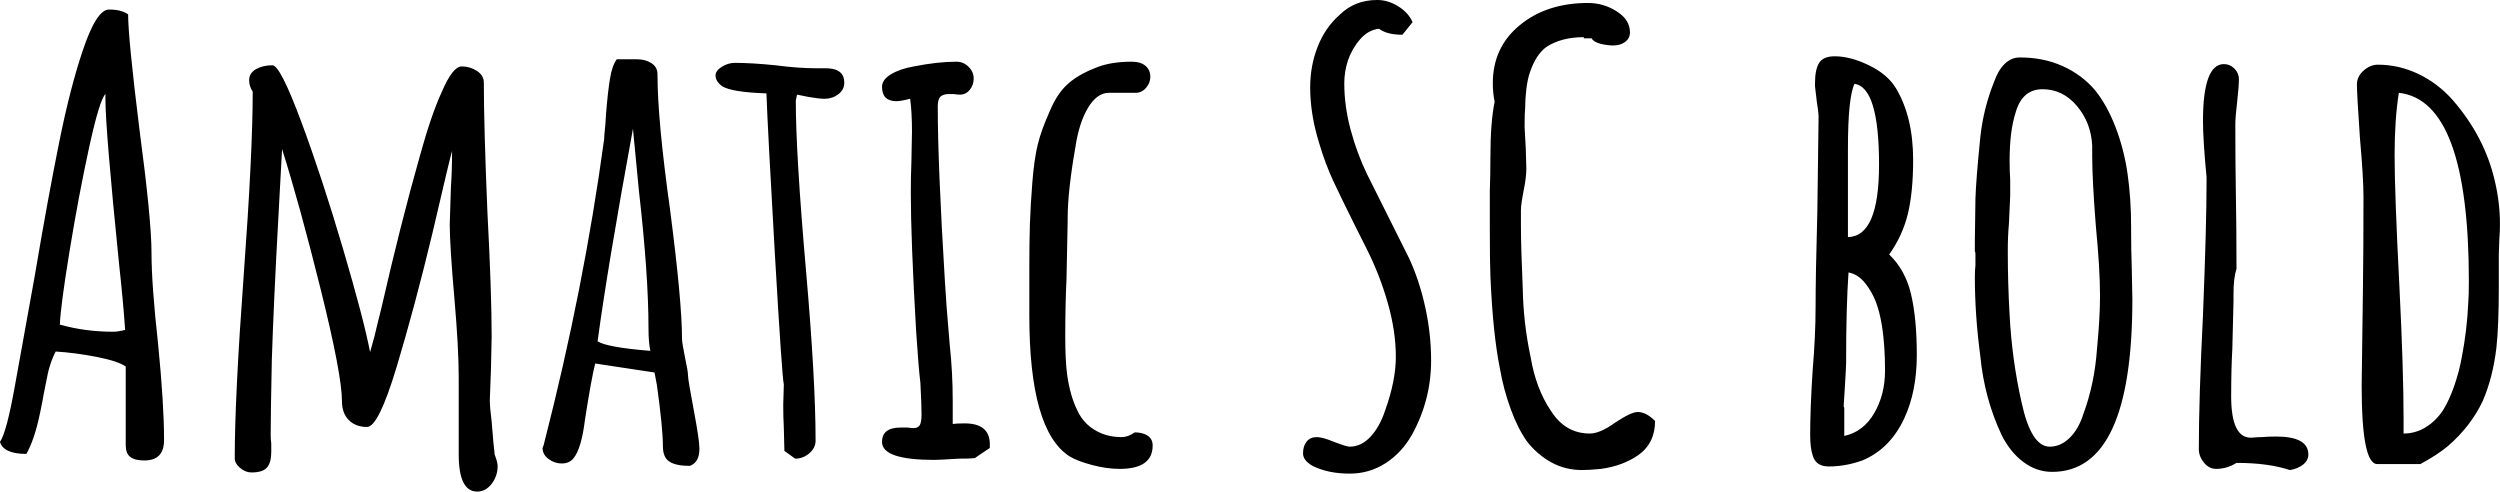 <svg xmlns="http://www.w3.org/2000/svg" viewBox="1.224 44.632 300.6 59.112"><path d="M18.58 100Q17.42 100 16.88 99.57Q16.34 99.14 16.34 98.13L16.34 98.13L16.34 88.70Q15.41 88.05 12.82 87.54Q10.22 87.04 7.92 86.90L7.92 86.90Q7.13 88.41 6.77 90.57L6.77 90.57L6.48 92.01Q6.41 92.51 6.05 94.24Q5.69 95.97 5.26 97.23Q4.82 98.49 4.39 99.21L4.39 99.21Q1.66 99.21 1.22 97.77L1.22 97.77Q2.02 96.62 3.02 91L3.02 91L5.40 77.82Q6.98 68.46 8.32 61.84Q9.65 55.22 11.16 50.75L11.16 50.75Q12.82 45.78 14.33 45.78L14.33 45.78Q15.84 45.78 16.63 46.36L16.63 46.36Q16.63 49.24 18.00 60.26L18.00 60.26Q19.44 71.06 19.44 75.02L19.44 75.02Q19.44 78.83 20.23 85.96L20.23 85.96Q20.95 93.23 20.95 97.55L20.95 97.55Q20.95 100 18.58 100L18.58 100ZM14.83 84.52Q15.41 84.52 16.27 84.30L16.27 84.30Q16.06 81.14 15.55 76.46L15.55 76.46Q13.90 60.18 13.90 56.51L13.90 56.51L13.90 55.94Q13.18 56.66 11.92 62.45Q10.66 68.25 9.58 74.87Q8.50 81.50 8.42 83.66L8.42 83.66Q11.45 84.52 14.83 84.52L14.83 84.52ZM58.61 103.74Q56.38 103.74 56.38 99.28L56.38 99.28L56.38 94.67L56.38 90.06Q56.38 86.46 55.87 80.63L55.87 80.63Q55.30 74.08 55.30 71.63L55.30 71.63L55.44 67.17Q55.58 65.22 55.58 62.78L55.58 62.78Q55.30 63.71 53.21 72.71L53.21 72.71Q51.12 81.42 48.89 88.84L48.89 88.84Q46.73 95.97 45.36 95.97L45.36 95.97Q43.99 95.97 43.16 95.14Q42.34 94.31 42.34 92.87L42.34 92.87Q42.34 89.70 39.78 79.41Q37.22 69.11 35.14 62.56L35.14 62.56L34.70 70.70Q34.13 80.99 33.91 87.83L33.91 87.83Q33.77 94.46 33.77 96.90L33.77 96.90Q33.77 97.48 33.84 97.98L33.84 97.98L33.84 98.99Q33.84 100.22 33.34 100.83Q32.83 101.44 31.46 101.44L31.46 101.44Q30.74 101.44 30.10 100.90Q29.45 100.36 29.45 99.71L29.45 99.71Q29.45 92.37 30.53 77.68L30.53 77.68Q31.61 62.99 31.61 55.65L31.61 55.65Q31.18 55.00 31.18 54.28L31.18 54.28Q31.18 53.42 32.00 52.95Q32.83 52.48 33.98 52.48L33.98 52.48Q34.92 52.48 37.44 59.25Q39.96 66.02 42.48 74.58Q45 83.15 45.72 86.97L45.72 86.97Q46.30 85.02 46.66 83.37L46.66 83.37L47.09 81.64Q49.39 71.56 51.70 63.42L51.70 63.42Q53.06 58.46 54.36 55.65L54.36 55.65Q55.66 52.62 56.74 52.62L56.74 52.62Q57.74 52.62 58.57 53.16Q59.40 53.70 59.40 54.57L59.40 54.57Q59.40 59.75 59.83 70.12L59.83 70.12Q60.34 79.77 60.34 85.10L60.34 85.10L60.26 88.91L60.12 92.73Q60.12 93.59 60.34 95.32L60.34 95.32L60.55 97.84Q60.62 98.49 60.66 98.85Q60.70 99.21 60.70 99.28L60.70 99.28Q61.06 100.22 61.06 100.65L61.06 100.65Q61.06 101.87 60.34 102.81Q59.62 103.74 58.61 103.74L58.61 103.74ZM84.17 100.65Q82.51 100.65 81.72 100.14Q80.93 99.64 80.93 98.27L80.93 98.27Q80.93 96.11 80.21 90.93L80.21 90.93L79.92 89.42L72.79 88.34Q72.36 89.99 71.57 95.03L71.57 95.03Q71.14 98.56 70.20 99.71L70.20 99.71Q69.70 100.36 68.76 100.36L68.76 100.36Q67.90 100.36 67.18 99.82Q66.46 99.28 66.46 98.49L66.46 98.49L66.60 98.13L66.67 97.84Q71.42 79.34 73.87 61.34L73.87 61.34Q73.87 61.05 73.94 60.36Q74.02 59.68 74.09 58.38L74.09 58.38Q74.30 55.72 74.56 54.14Q74.81 52.55 75.38 51.76L75.38 51.76L77.83 51.76Q78.84 51.76 79.56 52.23Q80.28 52.70 80.28 53.56L80.28 53.56Q80.28 59.03 81.79 69.83L81.79 69.83Q83.23 80.92 83.23 85.38L83.23 85.38Q83.23 85.82 83.59 87.62L83.59 87.62Q83.95 89.27 83.95 89.78L83.95 89.78Q83.95 90.28 84.67 94.10L84.67 94.10Q85.32 97.55 85.32 98.56L85.32 98.56L85.32 98.63Q85.32 100.22 84.17 100.65L84.17 100.65ZM79.42 86.82Q79.20 85.74 79.20 84.16L79.20 84.16Q79.20 77.68 78.05 67.60L78.05 67.60L77.33 60.11Q74.23 77.03 73.08 85.67L73.08 85.67Q74.16 86.39 79.42 86.82L79.42 86.82ZM96.84 99.78L95.54 98.85L95.47 96.04Q95.40 94.82 95.40 93.30L95.40 93.30L95.47 90.86Q95.26 90.06 94.39 75.09Q93.53 60.11 93.38 55.86L93.38 55.86Q89.21 55.72 88.06 55.00L88.06 55.00Q87.26 54.42 87.26 53.70L87.26 53.70Q87.26 53.13 88.02 52.66Q88.78 52.19 89.57 52.19L89.57 52.19Q91.58 52.19 94.46 52.48L94.46 52.48Q97.20 52.84 99.36 52.84L99.36 52.84L99.94 52.84L100.51 52.84Q102.74 52.84 102.74 54.57L102.74 54.57Q102.74 55.43 102.02 55.97Q101.30 56.51 100.37 56.51L100.37 56.51Q99.72 56.51 98.50 56.30L98.50 56.30L97.06 56.01L96.98 56.37L96.91 56.73Q96.91 63.14 98.14 77.18L98.14 77.18Q99.29 90.35 99.29 97.62L99.29 97.62Q99.29 98.49 98.53 99.14Q97.78 99.78 96.84 99.78L96.84 99.78ZM113.54 99.93Q107.28 99.93 107.28 97.77L107.28 97.77Q107.28 96.04 109.51 96.04L109.51 96.04L110.30 96.04L111.02 96.11Q111.60 96.11 111.82 95.75Q112.03 95.39 112.03 94.46L112.03 94.46Q112.03 93.23 111.89 90.64L111.89 90.64Q111.67 88.91 111.38 84.45L111.38 84.45Q110.74 73.43 110.74 67.82L110.74 67.82Q110.74 65.80 110.81 64.14L110.81 64.14L110.88 60.47Q110.88 58.10 110.66 56.51L110.66 56.51Q109.51 56.80 109.01 56.80L109.01 56.80Q107.28 56.80 107.28 55.07L107.28 55.07Q107.28 54.21 108.36 53.56Q109.44 52.91 111.10 52.62L111.10 52.62Q113.98 52.05 116.21 52.05L116.21 52.05Q117.07 52.05 117.68 52.66Q118.30 53.27 118.30 54.06L118.30 54.06Q118.30 54.86 117.83 55.43Q117.36 56.01 116.64 56.01L116.64 56.01Q116.21 56.01 115.92 55.94L115.92 55.94L115.34 55.94Q114.62 55.94 114.30 56.26Q113.98 56.58 113.98 57.45L113.98 57.45Q113.98 64.43 114.84 78.47L114.84 78.47Q114.98 81.06 115.42 86.10L115.42 86.10Q115.78 89.42 115.78 92.87L115.78 92.87L115.78 95.61Q116.21 95.54 117.22 95.54L117.22 95.54Q120.24 95.54 120.24 98.06L120.24 98.06L120.24 98.49L118.44 99.71Q118.37 99.71 117.97 99.75Q117.58 99.78 116.50 99.78L116.50 99.78Q114.19 99.93 113.54 99.93L113.54 99.93ZM135.86 101.01Q134.28 101.01 132.52 100.54Q130.75 100.07 129.82 99.50L129.82 99.50Q124.99 96.40 124.99 82.58L124.99 82.58L124.99 80.63L124.99 78.40L124.99 76.67Q124.99 73.79 125.06 71.52Q125.14 69.26 125.35 66.59L125.35 66.59Q125.57 63.78 126.00 62.02Q126.43 60.26 127.44 58.02L127.44 58.02Q128.30 55.94 129.56 54.78Q130.82 53.63 132.84 52.84L132.84 52.84Q134.64 52.05 137.30 52.05L137.30 52.05Q138.38 52.05 138.96 52.55Q139.54 53.06 139.54 53.85L139.54 53.85Q139.54 54.57 139.07 55.14Q138.60 55.72 137.95 55.79L137.95 55.79L134.57 55.79Q133.13 55.79 132.05 57.59Q130.97 59.39 130.54 62.27L130.54 62.27Q129.60 67.60 129.60 70.91L129.60 70.91L129.60 71.27L129.46 78.18Q129.31 81.28 129.31 85.17L129.31 85.17Q129.31 87.90 129.53 89.63L129.53 89.63Q129.89 92.22 130.75 93.95L130.75 93.95Q131.62 95.90 133.70 96.76L133.70 96.76Q134.78 97.19 136.08 97.19L136.08 97.19Q136.87 97.19 137.66 96.62L137.66 96.62Q138.60 96.62 139.21 97.01Q139.82 97.41 139.82 98.20L139.82 98.20Q139.82 101.01 135.86 101.01L135.86 101.01ZM163.51 101.58Q160.92 101.58 159.05 100.65L159.05 100.65Q157.90 100 157.90 99.14L157.90 99.14Q157.90 98.27 158.33 97.73Q158.76 97.19 159.55 97.19L159.55 97.19Q160.27 97.19 161.64 97.77L161.64 97.77Q163.15 98.34 163.51 98.34L163.51 98.34Q164.88 98.34 166.00 97.16Q167.11 95.97 167.76 94.02L167.76 94.02Q169.06 90.42 169.06 87.54L169.06 87.54Q169.06 84.45 168.08 81.03Q167.11 77.61 165.46 74.37L165.46 74.37L164.30 72.06Q162.50 68.46 161.53 66.38Q160.56 64.29 159.84 61.84L159.84 61.84Q158.76 58.38 158.76 55.14L158.76 55.14Q158.76 52.55 159.66 50.25Q160.56 47.94 162.36 46.36L162.36 46.36Q164.16 44.63 166.82 44.63L166.82 44.63Q168.12 44.63 169.34 45.39Q170.57 46.14 171.07 47.30L171.07 47.30L169.85 48.81Q167.98 48.81 167.04 48.09L167.04 48.09Q165.74 48.23 164.77 49.35Q163.80 50.46 163.30 51.90L163.30 51.90Q162.86 53.27 162.86 54.64L162.86 54.64Q162.86 57.38 163.62 60.22Q164.38 63.06 165.60 65.58L165.60 65.58L170.64 75.66Q171.86 78.26 172.58 81.50Q173.30 84.74 173.30 87.98L173.30 87.98Q173.30 92.73 171.00 96.90L171.00 96.90Q169.78 99.06 167.83 100.32Q165.89 101.58 163.51 101.58L163.51 101.58ZM191.45 101.15Q189.43 101.15 187.74 100.22Q186.05 99.28 184.82 97.70L184.82 97.70Q183.74 96.18 182.88 93.84Q182.02 91.50 181.58 88.98L181.58 88.98Q180.72 84.74 180.43 77.82L180.43 77.82Q180.36 76.17 180.36 72.14L180.36 72.14L180.36 67.60Q180.43 65.66 180.43 63.57L180.43 63.57Q180.43 59.32 180.94 56.87L180.94 56.87Q180.72 55.79 180.72 54.64L180.72 54.64Q180.72 50.32 183.96 47.66Q187.20 44.99 192.17 44.99L192.17 44.99Q194.04 44.99 195.62 46.00Q197.21 47.01 197.21 48.52L197.21 48.52Q197.21 49.24 196.63 49.67Q196.06 50.10 195.19 50.10L195.19 50.10Q194.47 50.10 193.64 49.89Q192.82 49.67 192.60 49.24L192.60 49.24L191.66 49.24L191.66 49.10Q189.00 49.10 187.20 50.25L187.20 50.25Q185.90 51.18 185.18 53.34L185.18 53.34Q184.90 54.14 184.75 55.36Q184.61 56.58 184.61 57.59L184.61 57.59Q184.54 58.17 184.54 59.90L184.54 59.90L184.68 62.42L184.75 64.86Q184.75 65.94 184.46 67.38L184.46 67.38Q184.10 69.18 184.10 69.90L184.10 69.90L184.10 71.63Q184.10 74.44 184.32 79.34L184.32 79.34Q184.39 83.44 185.26 87.54L185.26 87.54Q185.90 91.36 187.70 94.02L187.70 94.02Q189.43 96.76 192.38 96.76L192.38 96.76Q193.61 96.76 195.41 95.46L195.41 95.46Q197.35 94.17 198.14 94.17L198.14 94.17Q199.15 94.17 200.23 95.25L200.23 95.25Q200.23 97.91 198.22 99.35L198.22 99.35Q196.34 100.65 193.75 101.01L193.75 101.01Q192.31 101.15 191.45 101.15L191.45 101.15ZM221.11 100.72Q219.53 100.72 219.17 99.35L219.17 99.35Q218.88 98.49 218.88 96.90L218.88 96.90Q218.88 93.81 219.17 89.27L219.17 89.27Q219.53 84.95 219.53 81.57L219.53 81.57Q219.53 77.75 219.74 70.12L219.74 70.12L219.89 58.74Q219.89 58.10 219.67 56.80L219.67 56.80L219.46 55.00L219.46 54.64Q219.46 52.98 219.96 52.19Q220.46 51.40 221.83 51.40L221.83 51.40Q223.70 51.40 225.94 52.48Q228.17 53.56 229.18 55.22L229.18 55.22Q231.26 58.67 231.26 63.86L231.26 63.86Q231.26 67.74 230.62 70.37Q229.97 73 228.38 75.23L228.38 75.23Q230.33 77.10 231.01 80.02Q231.70 82.94 231.70 87.33L231.70 87.33Q231.70 91.72 230.18 94.96L230.18 94.96Q228.46 98.63 225.14 100L225.14 100Q223.13 100.72 221.11 100.72L221.11 100.72ZM223.42 73.14Q227.16 73.07 227.16 64.43L227.16 64.43Q227.16 55.14 224.21 54.71L224.21 54.71Q223.42 56.37 223.42 62.49L223.42 62.49L223.42 73.14ZM222.98 97.05Q225.29 96.54 226.58 94.31Q227.88 92.08 227.88 89.20L227.88 89.20Q227.88 86.18 227.52 83.87L227.52 83.87Q227.23 82.07 226.76 80.88Q226.30 79.70 225.50 78.69L225.50 78.69Q224.64 77.61 223.49 77.39L223.49 77.39Q223.20 81.50 223.20 88.26L223.20 88.26Q223.20 88.70 223.06 91L223.06 91L222.91 93.45Q222.91 93.59 222.98 93.66L222.98 93.66L222.98 93.81L222.98 97.05ZM247.97 101.37Q246.10 101.37 244.51 100.18Q242.93 98.99 241.92 96.98L241.92 96.98Q239.83 92.58 239.33 87.40L239.33 87.40Q238.68 82.50 238.68 77.97L238.68 77.97Q238.68 77.10 238.75 76.53L238.75 76.53L238.75 75.23Q238.75 74.87 238.68 74.87L238.68 74.87L238.68 73.58L238.75 68.54Q238.82 66.23 239.33 61.19L239.33 61.19Q239.69 57.74 240.98 54.50L240.98 54.50Q241.49 53.06 242.28 52.30Q243.07 51.54 244.08 51.54L244.08 51.54Q246.96 51.54 249.26 52.59Q251.57 53.63 253.15 55.50L253.15 55.50Q254.59 57.30 255.60 59.93Q256.61 62.56 257.04 65.51L257.04 65.51Q257.47 68.54 257.47 71.92L257.47 71.92L257.47 72.50Q257.47 74.73 257.54 76.53L257.54 76.53L257.62 80.63Q257.62 101.37 247.97 101.37L247.97 101.37ZM247.68 98.34Q248.98 98.34 250.06 97.30Q251.14 96.26 251.71 94.46L251.71 94.46Q253.08 90.78 253.37 86.54L253.37 86.54Q253.73 82.86 253.73 80.20L253.73 80.20Q253.73 76.96 253.22 71.70L253.22 71.70Q252.79 66.16 252.79 63.42L252.79 63.42L252.79 62.13Q252.65 59.39 250.96 57.38Q249.26 55.36 246.82 55.36L246.82 55.36Q244.37 55.36 243.58 58.17L243.58 58.17Q242.86 60.40 242.86 63.93L242.86 63.93Q242.86 65.30 242.93 66.23L242.93 66.23L242.93 68.18L242.78 71.49Q242.64 73 242.64 74.80L242.64 74.80Q242.64 78.69 242.86 82.50L242.86 82.50Q243.14 87.90 244.30 93.02L244.30 93.02Q245.45 98.34 247.68 98.34L247.68 98.34ZM276.55 101.15Q273.96 100.29 270.14 100.29L270.14 100.29Q268.99 101.01 267.70 101.01L267.70 101.01Q266.83 101.01 266.22 100.25Q265.61 99.50 265.61 98.63L265.61 98.63Q265.61 92.58 266.11 82.50L266.11 82.50Q266.54 71.78 266.54 66.45L266.54 66.45L266.54 65.94Q266.11 61.41 266.11 59.18L266.11 59.18Q266.11 52.34 268.63 52.34L268.63 52.34Q269.35 52.34 269.89 52.88Q270.43 53.42 270.43 54.14L270.43 54.14Q270.43 55.00 270.22 56.87L270.22 56.87Q270.00 58.67 270.00 59.61L270.00 59.61Q270.00 64.43 270.07 68.32L270.07 68.32Q270.14 72.14 270.14 76.96L270.14 76.96Q269.78 78.04 269.78 79.98L269.78 79.98L269.78 80.85L269.64 86.54Q269.50 89.06 269.50 92.30L269.50 92.30Q269.50 97.26 271.87 97.26L271.87 97.26Q272.02 97.26 272.34 97.23Q272.66 97.19 273.24 97.19L273.24 97.19Q273.89 97.12 274.90 97.12L274.90 97.12Q278.78 97.12 278.78 99.28L278.78 99.28Q278.78 100 278.14 100.50Q277.49 101.01 276.55 101.15L276.55 101.15ZM287.06 100.43Q285.19 100.43 285.19 91L285.19 91L285.34 79.62Q285.41 74.58 285.41 68.32L285.41 68.32Q285.41 66.02 284.98 61.19L284.98 61.19Q284.62 55.94 284.62 54.78L284.62 54.78Q284.62 53.85 285.41 53.13Q286.20 52.41 287.14 52.41L287.14 52.41Q289.66 52.41 292.00 53.52Q294.34 54.64 296.14 56.66L296.14 56.66Q299.95 61.05 301.18 66.30L301.18 66.30Q301.82 68.97 301.82 71.56L301.82 71.56Q301.82 72.50 301.75 73.29L301.75 73.29L301.68 75.23L301.68 79.19Q301.68 83.80 301.39 86.46L301.39 86.46Q300.96 90.06 299.74 92.87L299.74 92.87Q298.30 95.90 295.56 98.27L295.56 98.27Q294.26 99.35 292.25 100.43L292.25 100.43L287.06 100.43ZM290.23 96.76Q291.67 96.76 292.90 96.00Q294.12 95.25 294.98 93.95L294.98 93.95Q295.70 92.80 296.32 91.04Q296.93 89.27 297.22 87.62L297.22 87.62Q297.86 84.38 298.01 80.99L298.01 80.99Q298.08 80.13 298.08 78.47L298.08 78.47Q298.08 56.73 289.66 55.79L289.66 55.79Q289.15 59.03 289.15 63.28L289.15 63.28Q289.15 67.82 289.73 79.12L289.73 79.12Q290.23 89.13 290.23 95.03L290.23 95.03L290.23 96.76Z"/></svg>